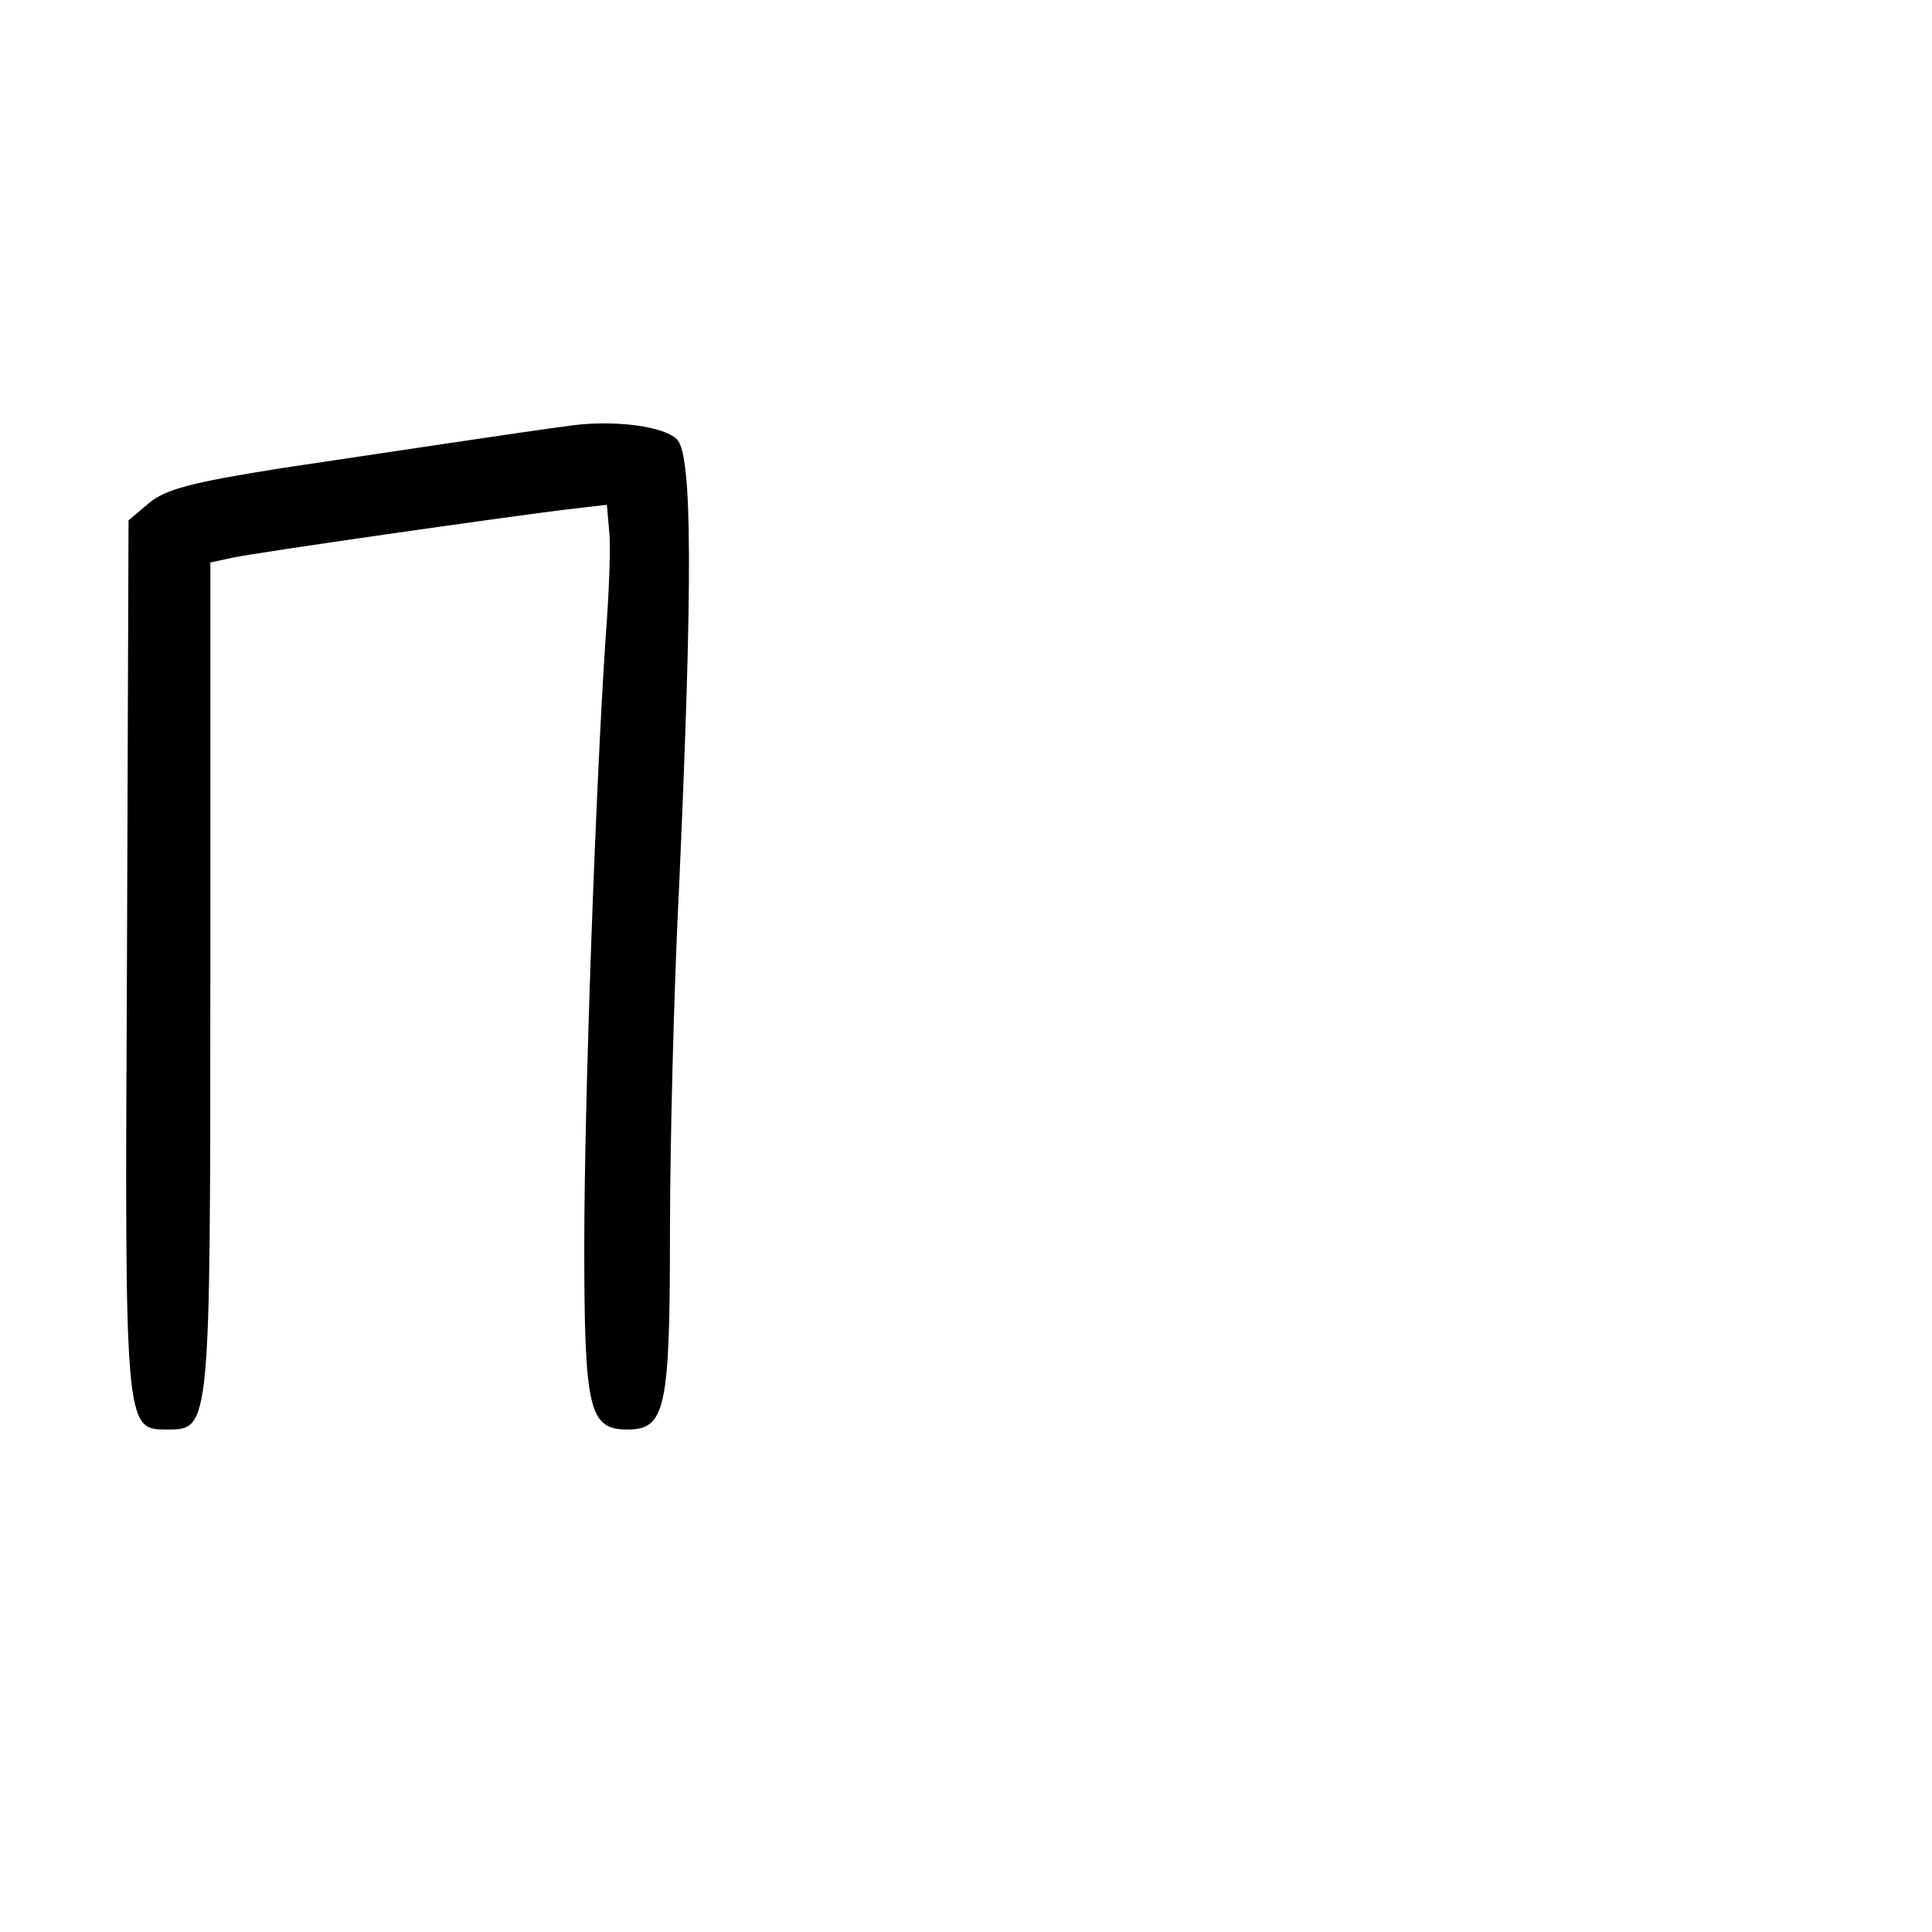<?xml version="1.0" standalone="no"?>
<!DOCTYPE svg PUBLIC "-//W3C//DTD SVG 20010904//EN"
 "http://www.w3.org/TR/2001/REC-SVG-20010904/DTD/svg10.dtd">
<svg version="1.0" xmlns="http://www.w3.org/2000/svg"
 width="248pt" height="248pt" viewBox="0 0 248 248"
 preserveAspectRatio="xMidYMid meet">
<g transform="translate(0,248) scale(0.1,-0.1)"
fill="#000000" stroke="none">
<path d="M735 1934 c-69 -9 -239 -35 -374 -55 -114 -18 -149 -27 -170 -45
l-26 -22 -2 -559 c-3 -611 -3 -608 52 -608 55 0 55 0 55 582 l0 531 28 6 c32
7 355 53 429 62 l52 6 3 -34 c2 -18 0 -76 -4 -128 -13 -187 -28 -604 -28 -788
0 -211 6 -237 55 -237 49 0 55 25 55 253 0 111 5 314 12 450 17 383 17 548 -3
568 -17 17 -80 25 -134 18z"/>
</g>
</svg>
